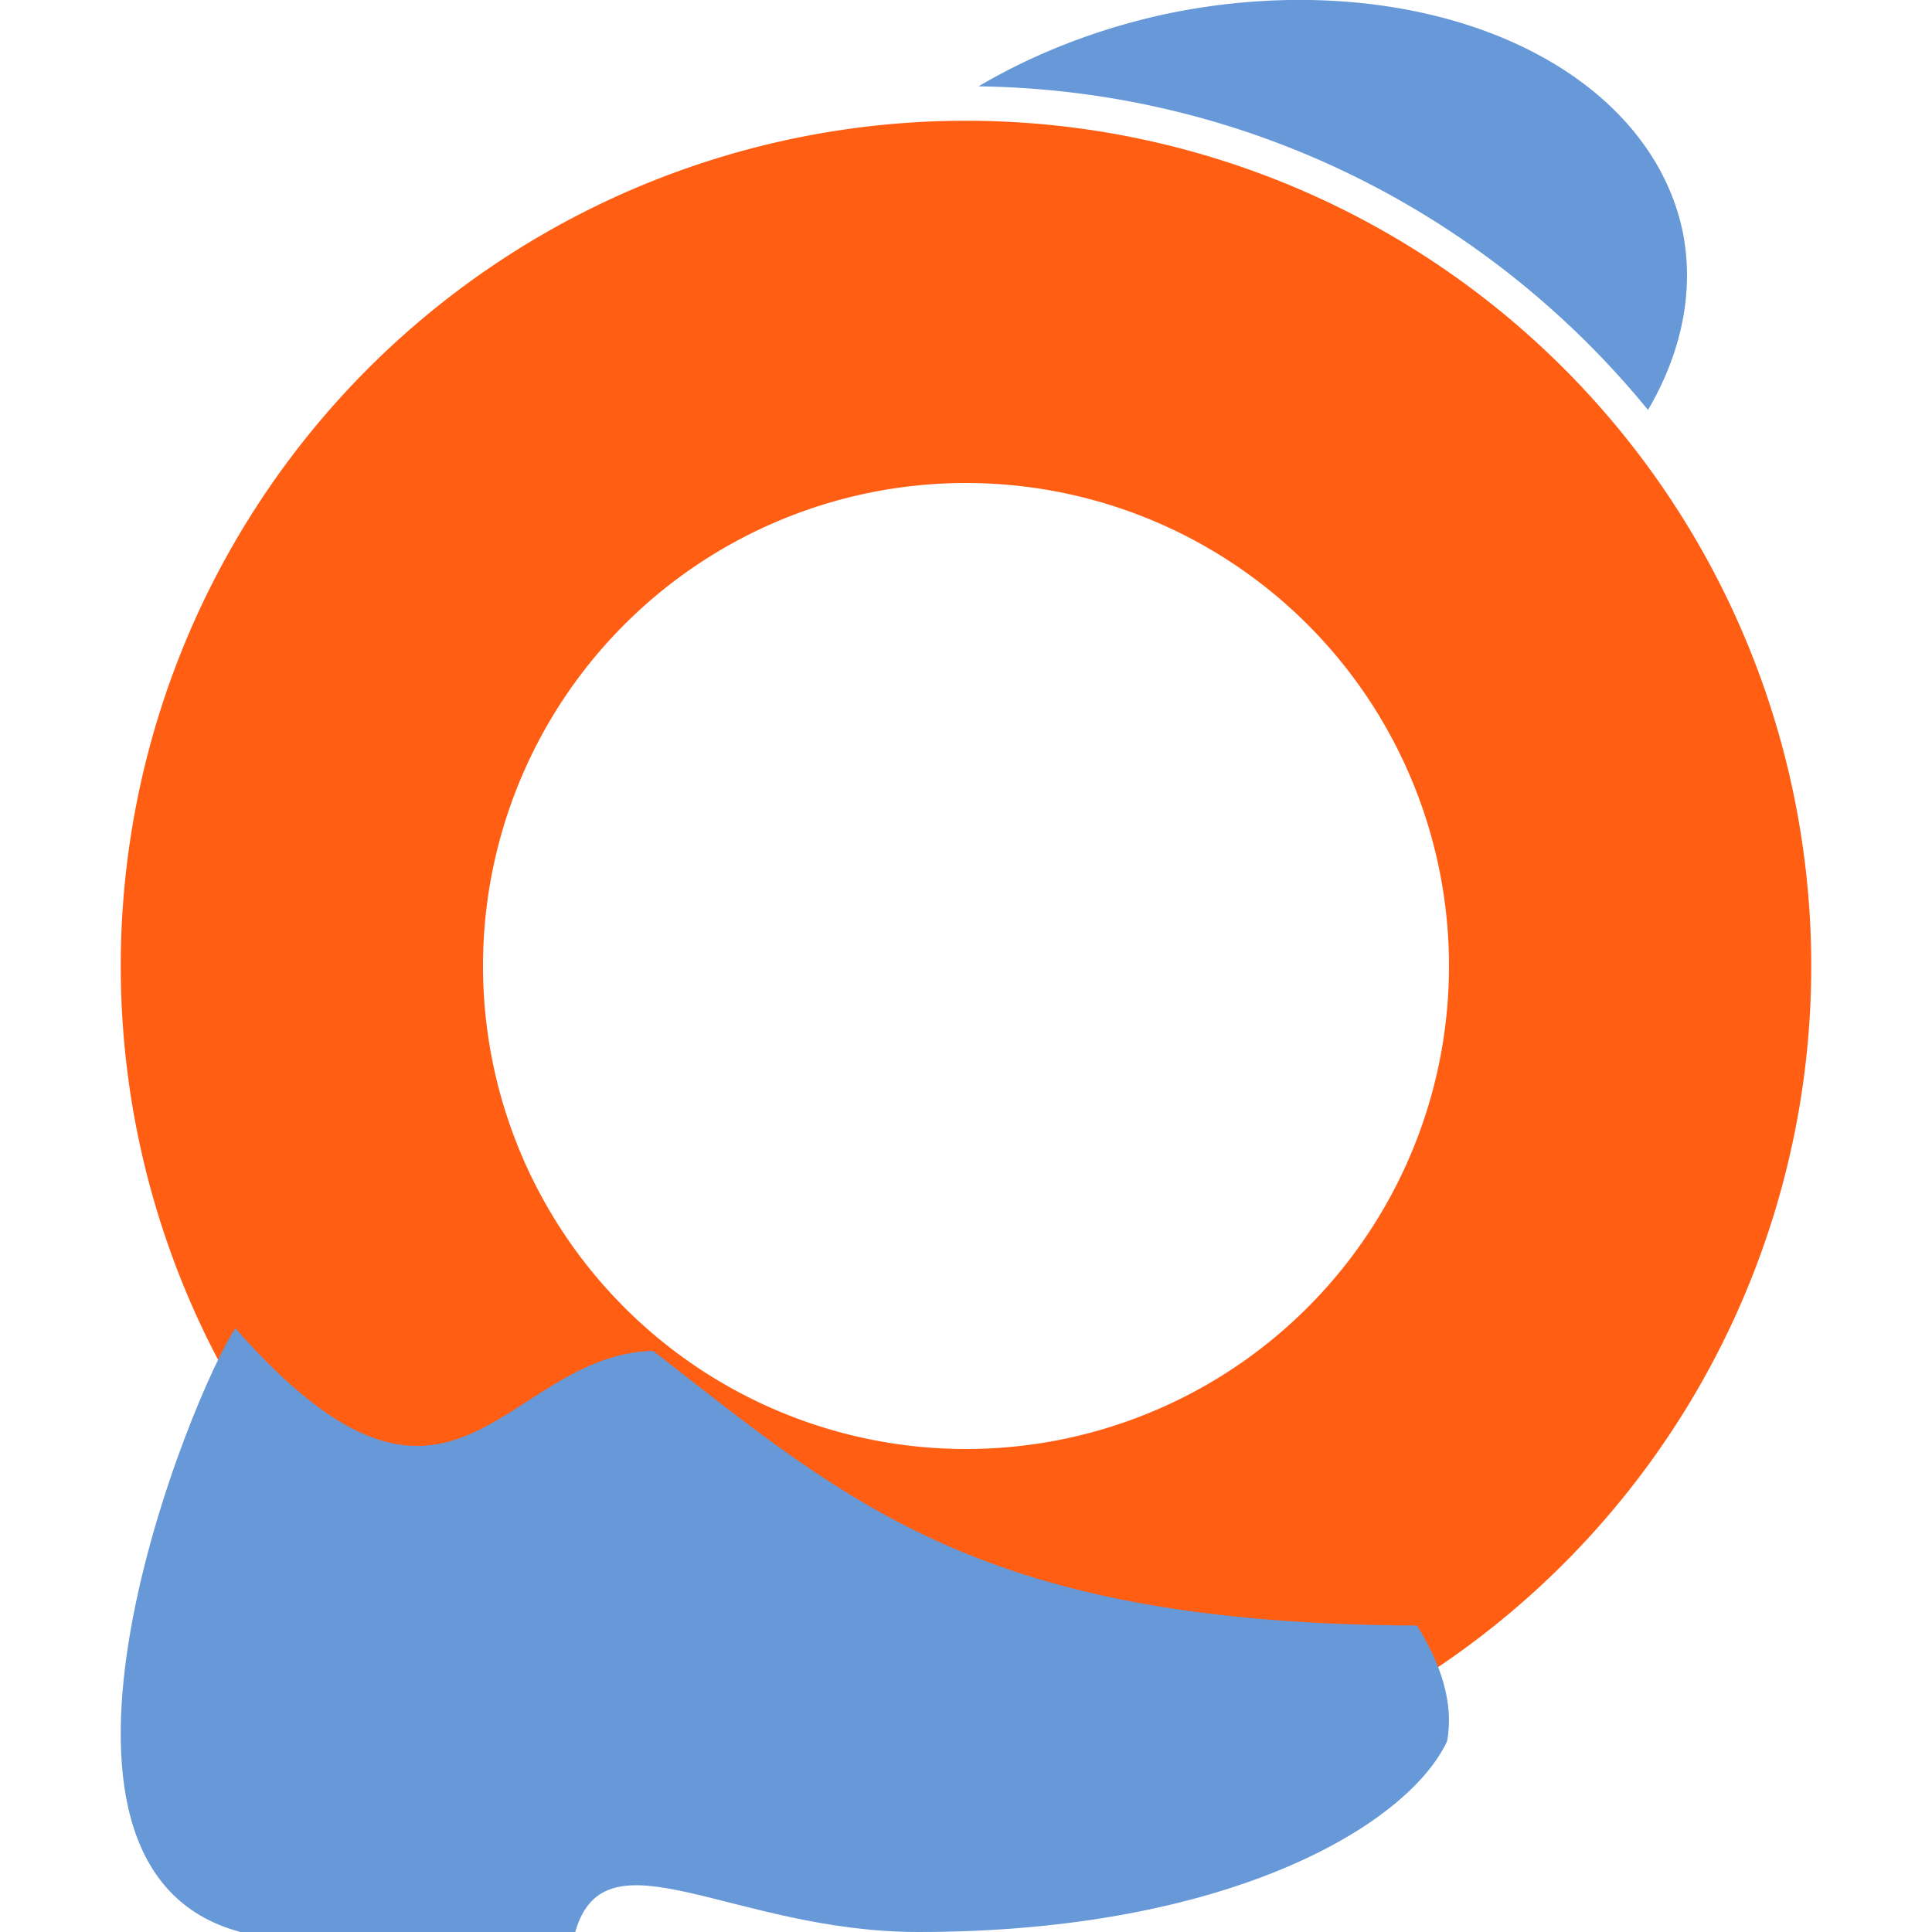<svg xmlns="http://www.w3.org/2000/svg" width="16" height="16" version="1.1"><defs>
<linearGradient id="ucPurpleBlue" x1="0%" y1="0%" x2="100%" y2="100%">
  <stop offset="0%" style="stop-color:#B794F4;stop-opacity:1"/>
  <stop offset="100%" style="stop-color:#4299E1;stop-opacity:1"/>
</linearGradient>
</defs>
 <path style="fill:#ff5e13;fill-rule:evenodd" d="M 8 1 A 7 7 0 0 0 1 8 A 7 7 0 0 0 8 15 A 7 7 0 0 0 15 8 A 7 7 0 0 0 8 1 z M 8 4 A 4 4 0 0 1 12 8 A 4 4 0 0 1 8 12 A 4 4 0 0 1 4 8 A 4 4 0 0 1 8 4 z"/>
 <path style="fill:#6798d7" d="m 1.949,11 c 1.812,2.059 2.206,0.221 3.46,0.187 1.648,1.284 2.74,2.26 6.326,2.275 0.197,0.315 0.308,0.645 0.249,0.959 C 11.656,15.118 10.171,16 7.606,16 6.069,16 5.012,15.129 4.764,16 H 1.992 c -2.017,-0.535 -0.392,-4.489 -0.042,-5 z"/>
 <path style="fill:#6798d7" d="M 10.686 0 A 2.638 3.811 78.271 0 0 9.668 0.113 A 2.638 3.811 78.271 0 0 8.104 0.715 C 10.338 0.746 12.331 1.782 13.648 3.395 A 2.638 3.811 78.271 0 0 13.936 1.922 A 2.638 3.811 78.271 0 0 10.686 0 z"/>
</svg>
